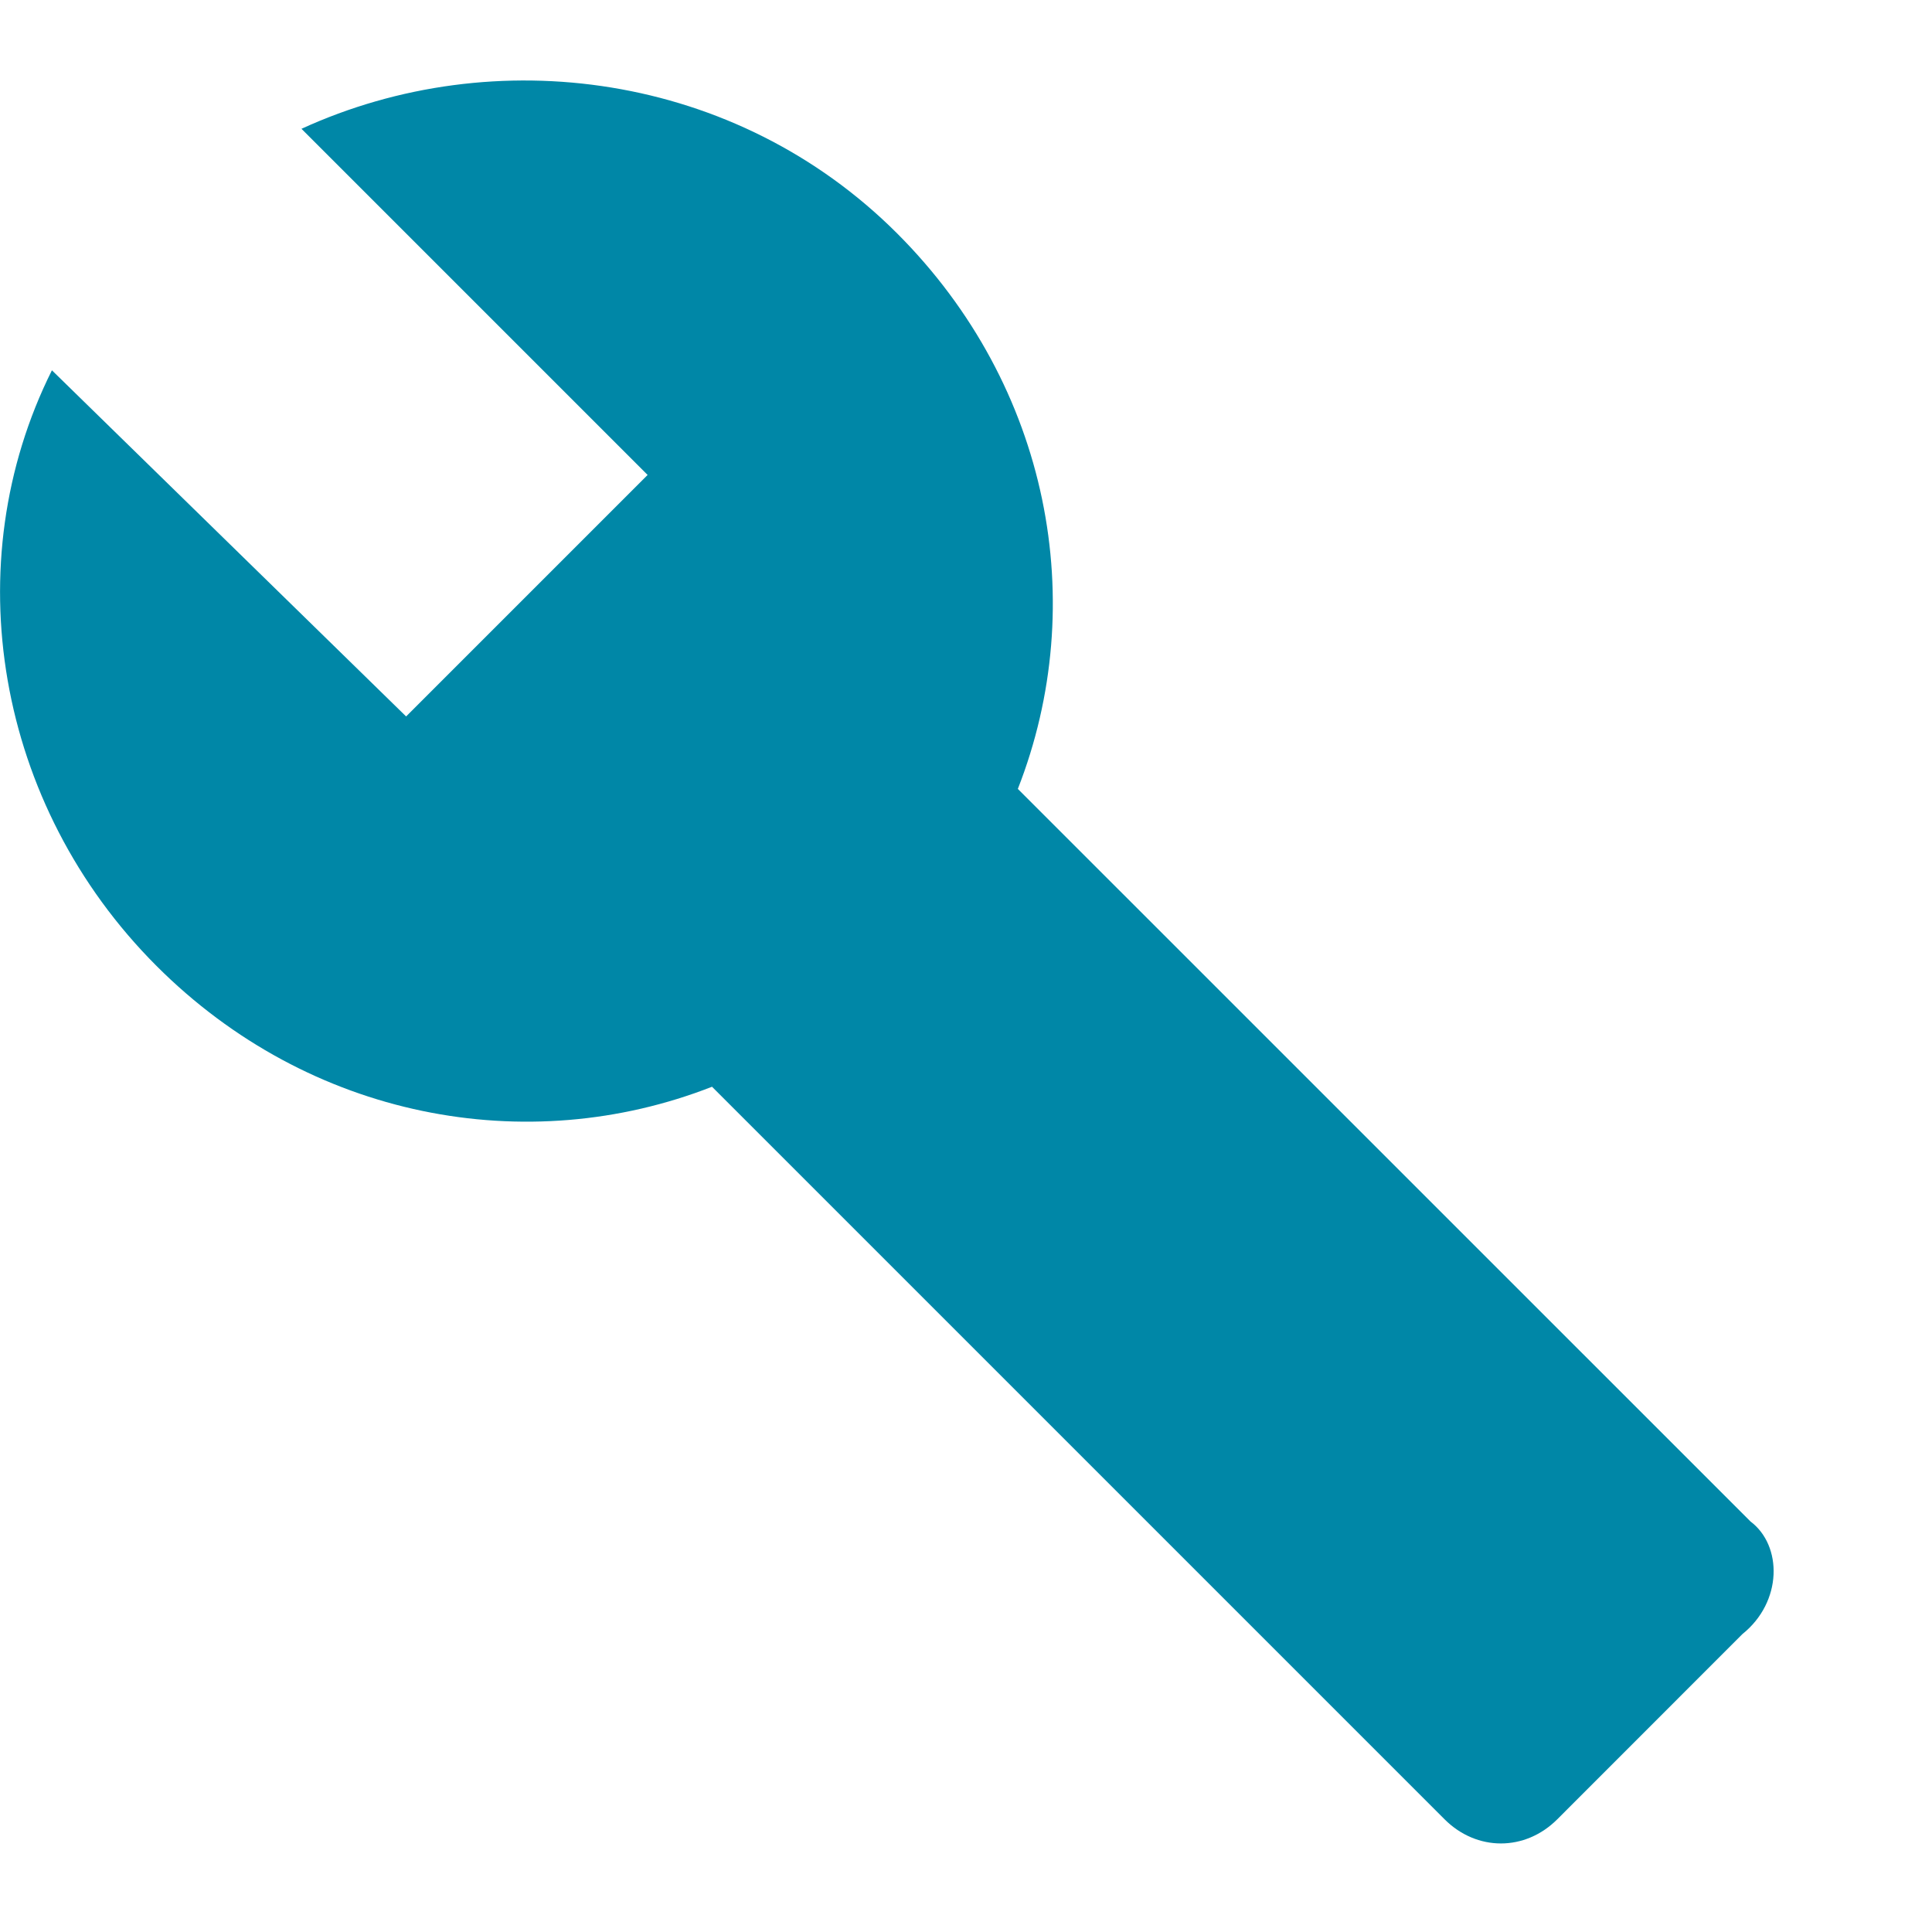 <?xml version="1.0" encoding="UTF-8"?>
<svg width="24px" height="24px" viewBox="0 0 24 24" version="1.1" xmlns="http://www.w3.org/2000/svg" xmlns:xlink="http://www.w3.org/1999/xlink">
    <!-- Generator: Sketch 45.2 (43514) - http://www.bohemiancoding.com/sketch -->
    <title>Moodle/mod/workshop</title>
    <desc>Created with Sketch.</desc>
    <defs></defs>
    <g id="Symbols" stroke="none" stroke-width="1" fill="none" fill-rule="evenodd">
        <g id="Moodle/mod/workshop">
            <g id="workshop">
                <rect id="Rectangle-2" x="0" y="0" width="24" height="24"></rect>
                <path d="M21.745,18.9 L12.644,9.8 C13.545,7.5 13.045,4.8 11.145,2.9 C9.145,0.9 6.145,0.5 3.745,1.6 L8.045,5.9 L5.045,8.9 L0.645,4.6 C-0.555,7 -0.055,10 1.945,12 C3.845,13.9 6.545,14.4 8.845,13.5 L17.945,22.6 C18.345,23 18.945,23 19.345,22.6 L21.644,20.3 C22.144,19.9 22.144,19.2 21.745,18.9" id="Fill-1" fill="#0087A7"></path>
            </g>
        </g>
    </g>
</svg>